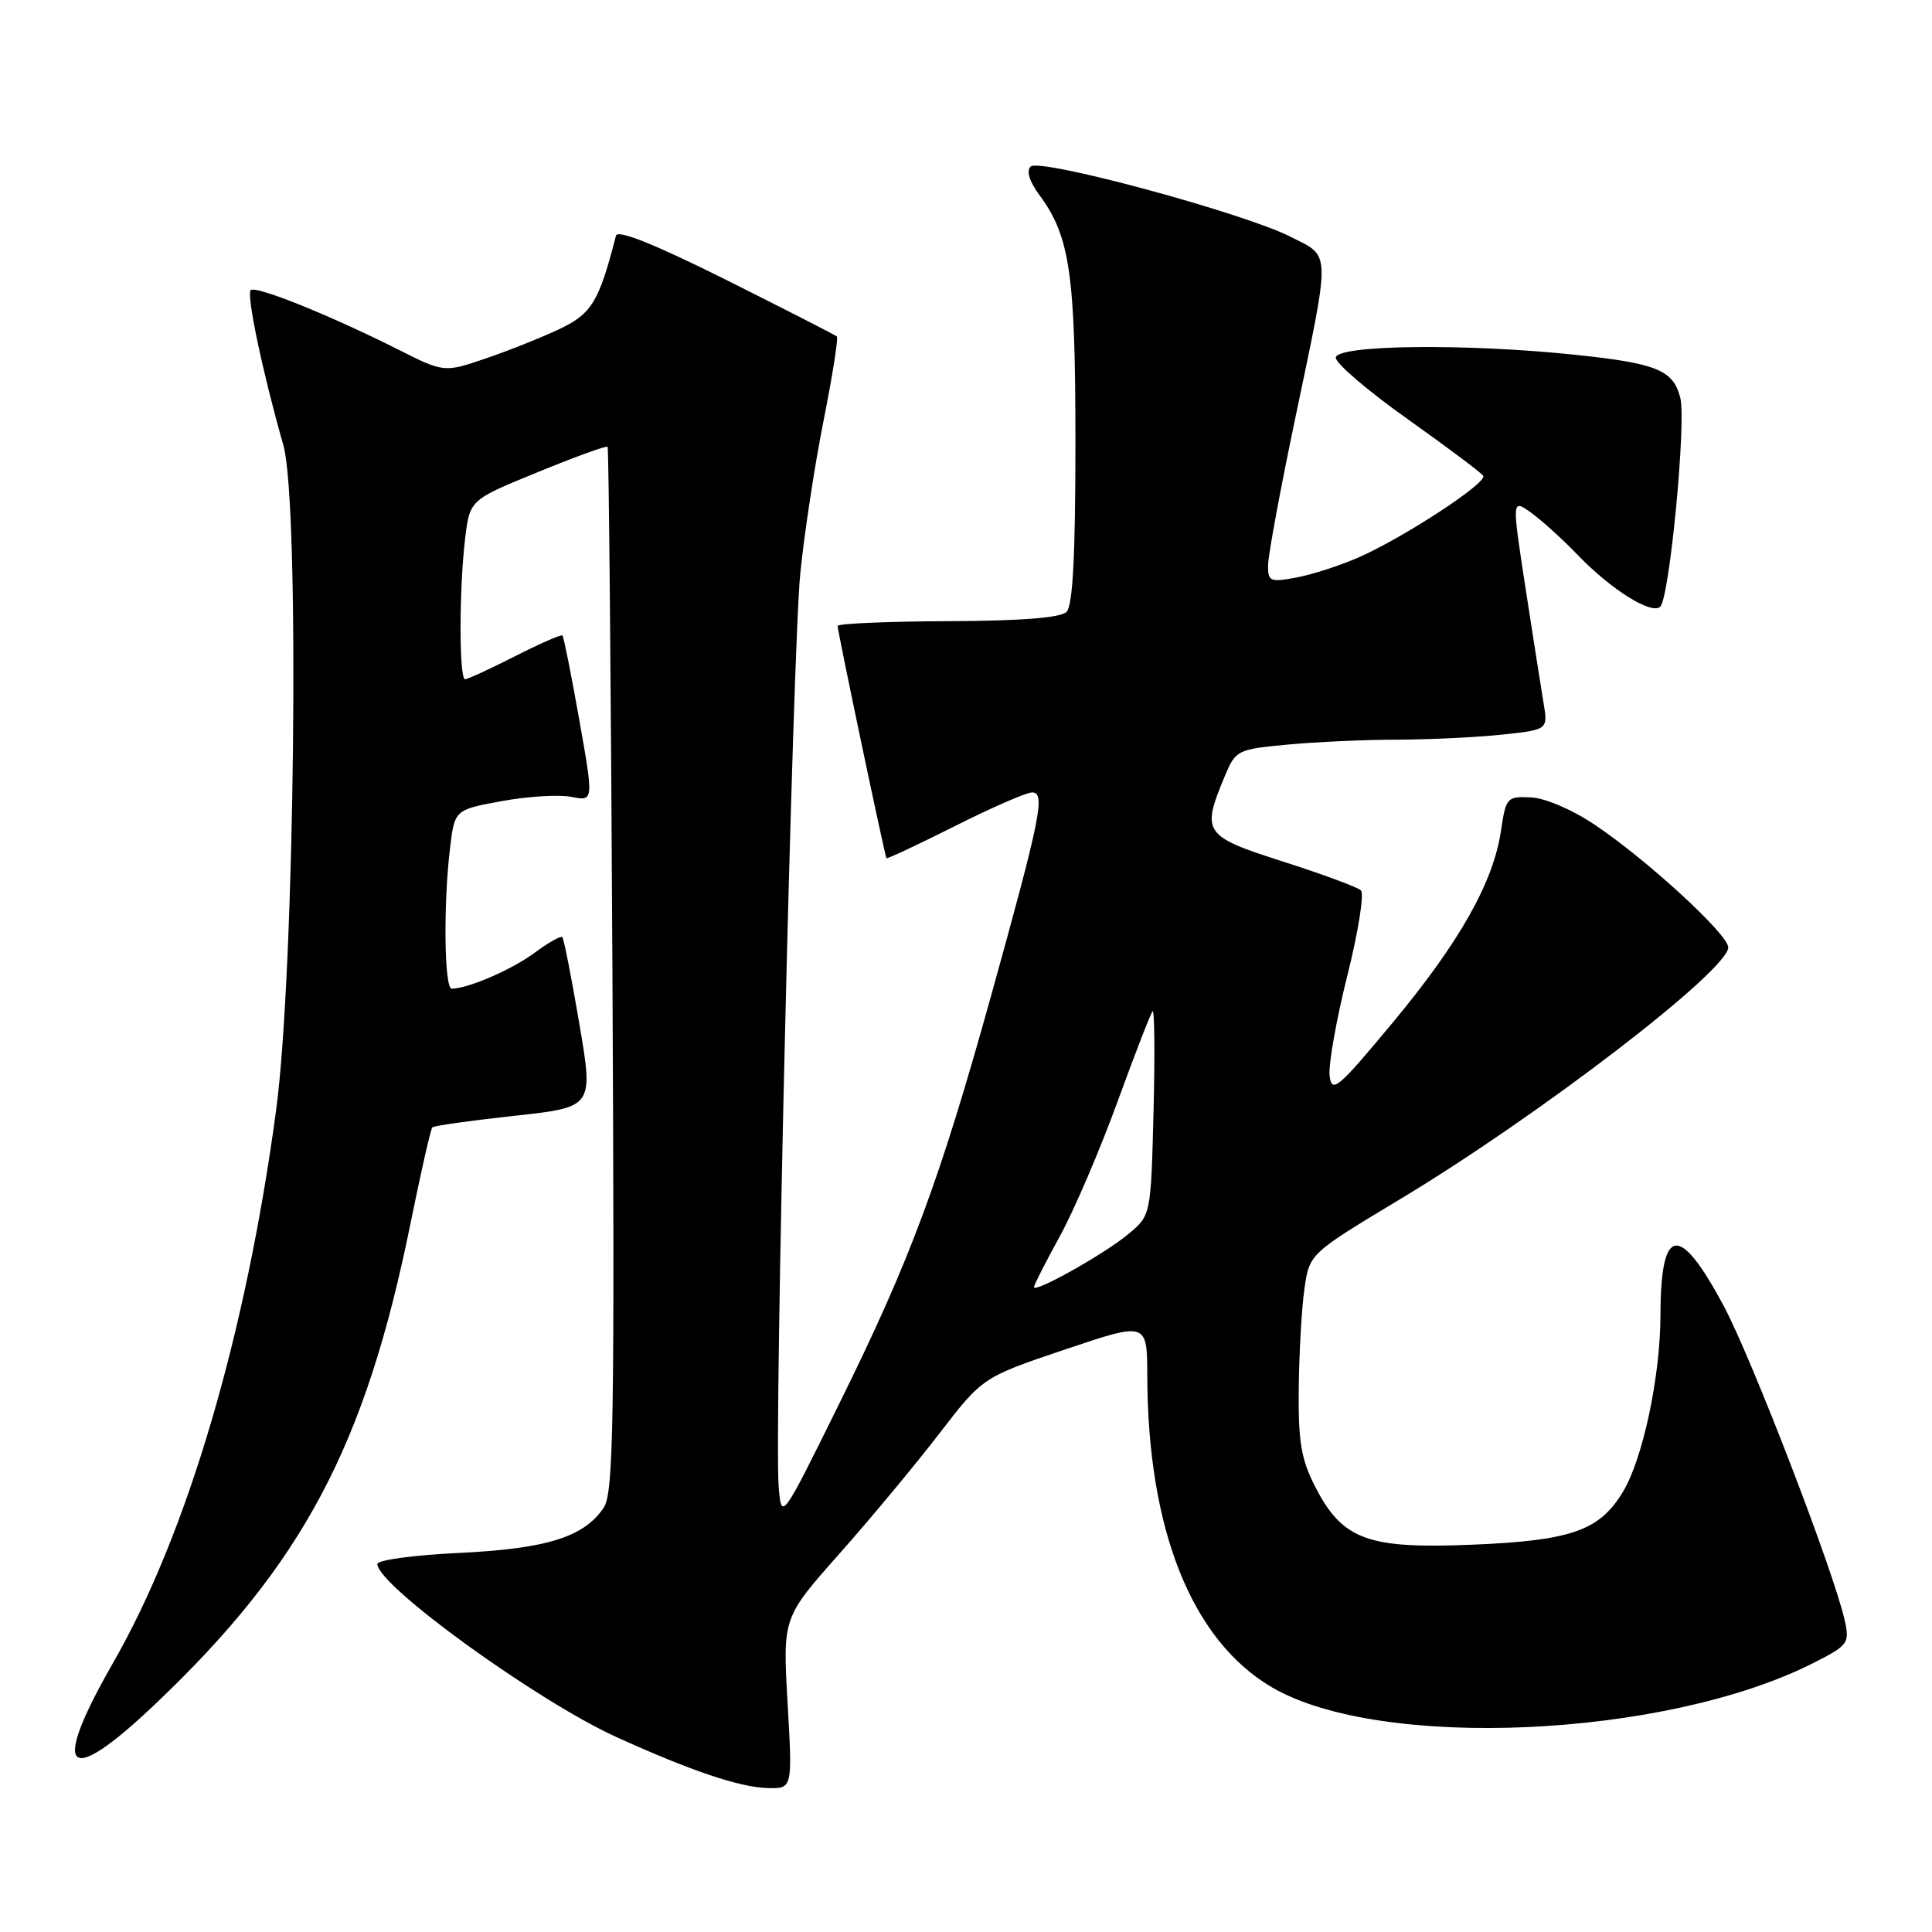 <?xml version="1.0" encoding="UTF-8" standalone="no"?>
<!DOCTYPE svg PUBLIC "-//W3C//DTD SVG 1.1//EN" "http://www.w3.org/Graphics/SVG/1.1/DTD/svg11.dtd" >
<svg xmlns="http://www.w3.org/2000/svg" xmlns:xlink="http://www.w3.org/1999/xlink" version="1.1" viewBox="0 0 256 256">
 <g >
 <path fill="currentColor"
d=" M 104.36 225.67 C 103.71 214.35 103.71 214.35 111.19 205.92 C 115.30 201.29 121.26 194.12 124.43 190.00 C 130.20 182.50 130.20 182.50 141.10 178.82 C 152.00 175.15 152.00 175.15 152.02 182.32 C 152.08 202.75 157.93 217.36 168.54 223.58 C 182.90 231.99 220.68 230.29 240.29 220.35 C 244.88 218.03 245.10 217.73 244.45 214.77 C 243.05 208.38 232.09 179.91 228.36 172.96 C 222.48 162.00 220.04 162.40 220.02 174.30 C 220.00 182.45 217.67 193.38 215.01 197.74 C 211.92 202.83 208.15 204.14 195.10 204.68 C 181.19 205.26 177.87 204.03 174.25 196.96 C 172.41 193.37 172.02 191.04 172.09 184.04 C 172.14 179.34 172.47 173.39 172.84 170.81 C 173.50 166.13 173.50 166.13 185.50 158.91 C 203.88 147.86 229.00 128.59 229.00 125.53 C 229.00 123.82 218.22 113.91 211.32 109.29 C 208.35 107.29 204.74 105.74 202.85 105.66 C 199.69 105.51 199.54 105.66 198.89 110.07 C 197.88 116.92 193.40 124.85 184.50 135.55 C 177.25 144.27 176.47 144.92 176.18 142.55 C 176.01 141.12 177.05 135.18 178.51 129.35 C 179.97 123.53 180.79 118.41 180.33 117.98 C 179.87 117.55 175.22 115.83 170.00 114.16 C 159.46 110.79 159.16 110.34 162.30 102.83 C 163.73 99.40 163.95 99.29 170.63 98.66 C 174.41 98.31 180.92 98.01 185.10 98.01 C 189.29 98.00 195.50 97.71 198.92 97.35 C 205.13 96.70 205.13 96.70 204.52 93.10 C 204.19 91.12 203.11 84.23 202.12 77.80 C 200.32 66.09 200.32 66.09 202.91 67.96 C 204.33 68.99 207.07 71.47 209.00 73.48 C 213.44 78.11 218.88 81.52 220.00 80.38 C 221.23 79.12 223.45 55.92 222.65 52.73 C 221.72 49.04 219.56 48.15 208.81 47.02 C 194.23 45.48 177.00 45.69 177.00 47.40 C 177.00 48.16 181.29 51.83 186.54 55.55 C 191.78 59.27 196.28 62.64 196.53 63.05 C 197.10 63.97 185.98 71.25 180.00 73.87 C 177.53 74.95 173.81 76.15 171.75 76.53 C 168.28 77.17 168.00 77.05 168.03 74.86 C 168.04 73.56 169.65 64.85 171.61 55.50 C 176.37 32.75 176.40 34.11 171.00 31.37 C 164.79 28.21 137.75 20.91 136.56 22.07 C 135.97 22.64 136.41 24.07 137.73 25.85 C 141.78 31.32 142.50 36.30 142.50 58.70 C 142.50 73.62 142.15 80.25 141.32 81.08 C 140.54 81.86 135.34 82.27 125.57 82.31 C 117.56 82.34 110.99 82.63 110.99 82.94 C 110.97 83.58 117.24 113.38 117.46 113.72 C 117.54 113.84 121.61 111.93 126.51 109.47 C 131.40 107.01 136.01 105.00 136.75 105.00 C 138.56 105.00 137.92 108.19 131.37 131.78 C 124.49 156.52 120.63 166.93 111.20 186.00 C 103.55 201.50 103.55 201.50 103.18 197.00 C 102.58 189.64 105.02 86.31 106.04 76.00 C 106.56 70.78 107.95 61.65 109.13 55.72 C 110.31 49.79 111.10 44.78 110.89 44.58 C 110.67 44.39 104.08 41.02 96.23 37.09 C 86.72 32.35 81.84 30.39 81.62 31.23 C 79.38 39.94 78.42 41.54 74.24 43.55 C 71.89 44.67 67.47 46.44 64.41 47.48 C 58.85 49.38 58.85 49.38 52.67 46.27 C 43.61 41.72 33.87 37.80 33.22 38.45 C 32.63 39.04 34.82 49.45 37.55 59.00 C 39.74 66.70 39.07 128.50 36.60 147.00 C 32.61 176.77 24.84 203.14 15.02 220.27 C 6.62 234.92 8.74 237.04 20.56 225.81 C 40.12 207.23 48.41 191.63 54.39 162.13 C 55.77 155.33 57.07 149.59 57.29 149.38 C 57.50 149.17 62.39 148.48 68.16 147.85 C 78.65 146.71 78.65 146.71 76.76 135.63 C 75.73 129.53 74.71 124.38 74.51 124.17 C 74.30 123.97 72.64 124.91 70.82 126.26 C 67.81 128.49 62.01 131.00 59.85 131.00 C 58.87 131.00 58.73 119.86 59.63 112.40 C 60.24 107.30 60.24 107.30 66.49 106.15 C 69.93 105.52 74.07 105.26 75.71 105.59 C 78.67 106.18 78.67 106.18 76.75 95.34 C 75.69 89.38 74.69 84.37 74.53 84.20 C 74.37 84.04 71.54 85.28 68.25 86.95 C 64.95 88.63 61.97 90.00 61.63 90.00 C 60.82 90.00 60.83 78.06 61.63 71.37 C 62.25 66.24 62.25 66.24 71.24 62.57 C 76.18 60.54 80.35 59.03 80.51 59.20 C 80.67 59.36 80.95 90.55 81.15 128.50 C 81.45 188.37 81.30 197.80 80.01 199.75 C 77.42 203.66 72.45 205.22 60.83 205.77 C 54.87 206.05 50.00 206.71 50.00 207.24 C 50.00 210.08 71.13 225.37 81.70 230.18 C 91.54 234.65 98.04 236.84 101.75 236.93 C 105.01 237.00 105.01 237.00 104.36 225.67 Z  M 137.00 170.55 C 137.00 170.29 138.55 167.24 140.45 163.78 C 142.34 160.33 145.77 152.32 148.07 146.00 C 150.37 139.68 152.47 134.28 152.72 134.00 C 152.98 133.72 153.04 139.69 152.85 147.26 C 152.50 161.03 152.50 161.03 149.50 163.53 C 146.40 166.13 137.00 171.40 137.00 170.55 Z "/>
</g>
</svg>